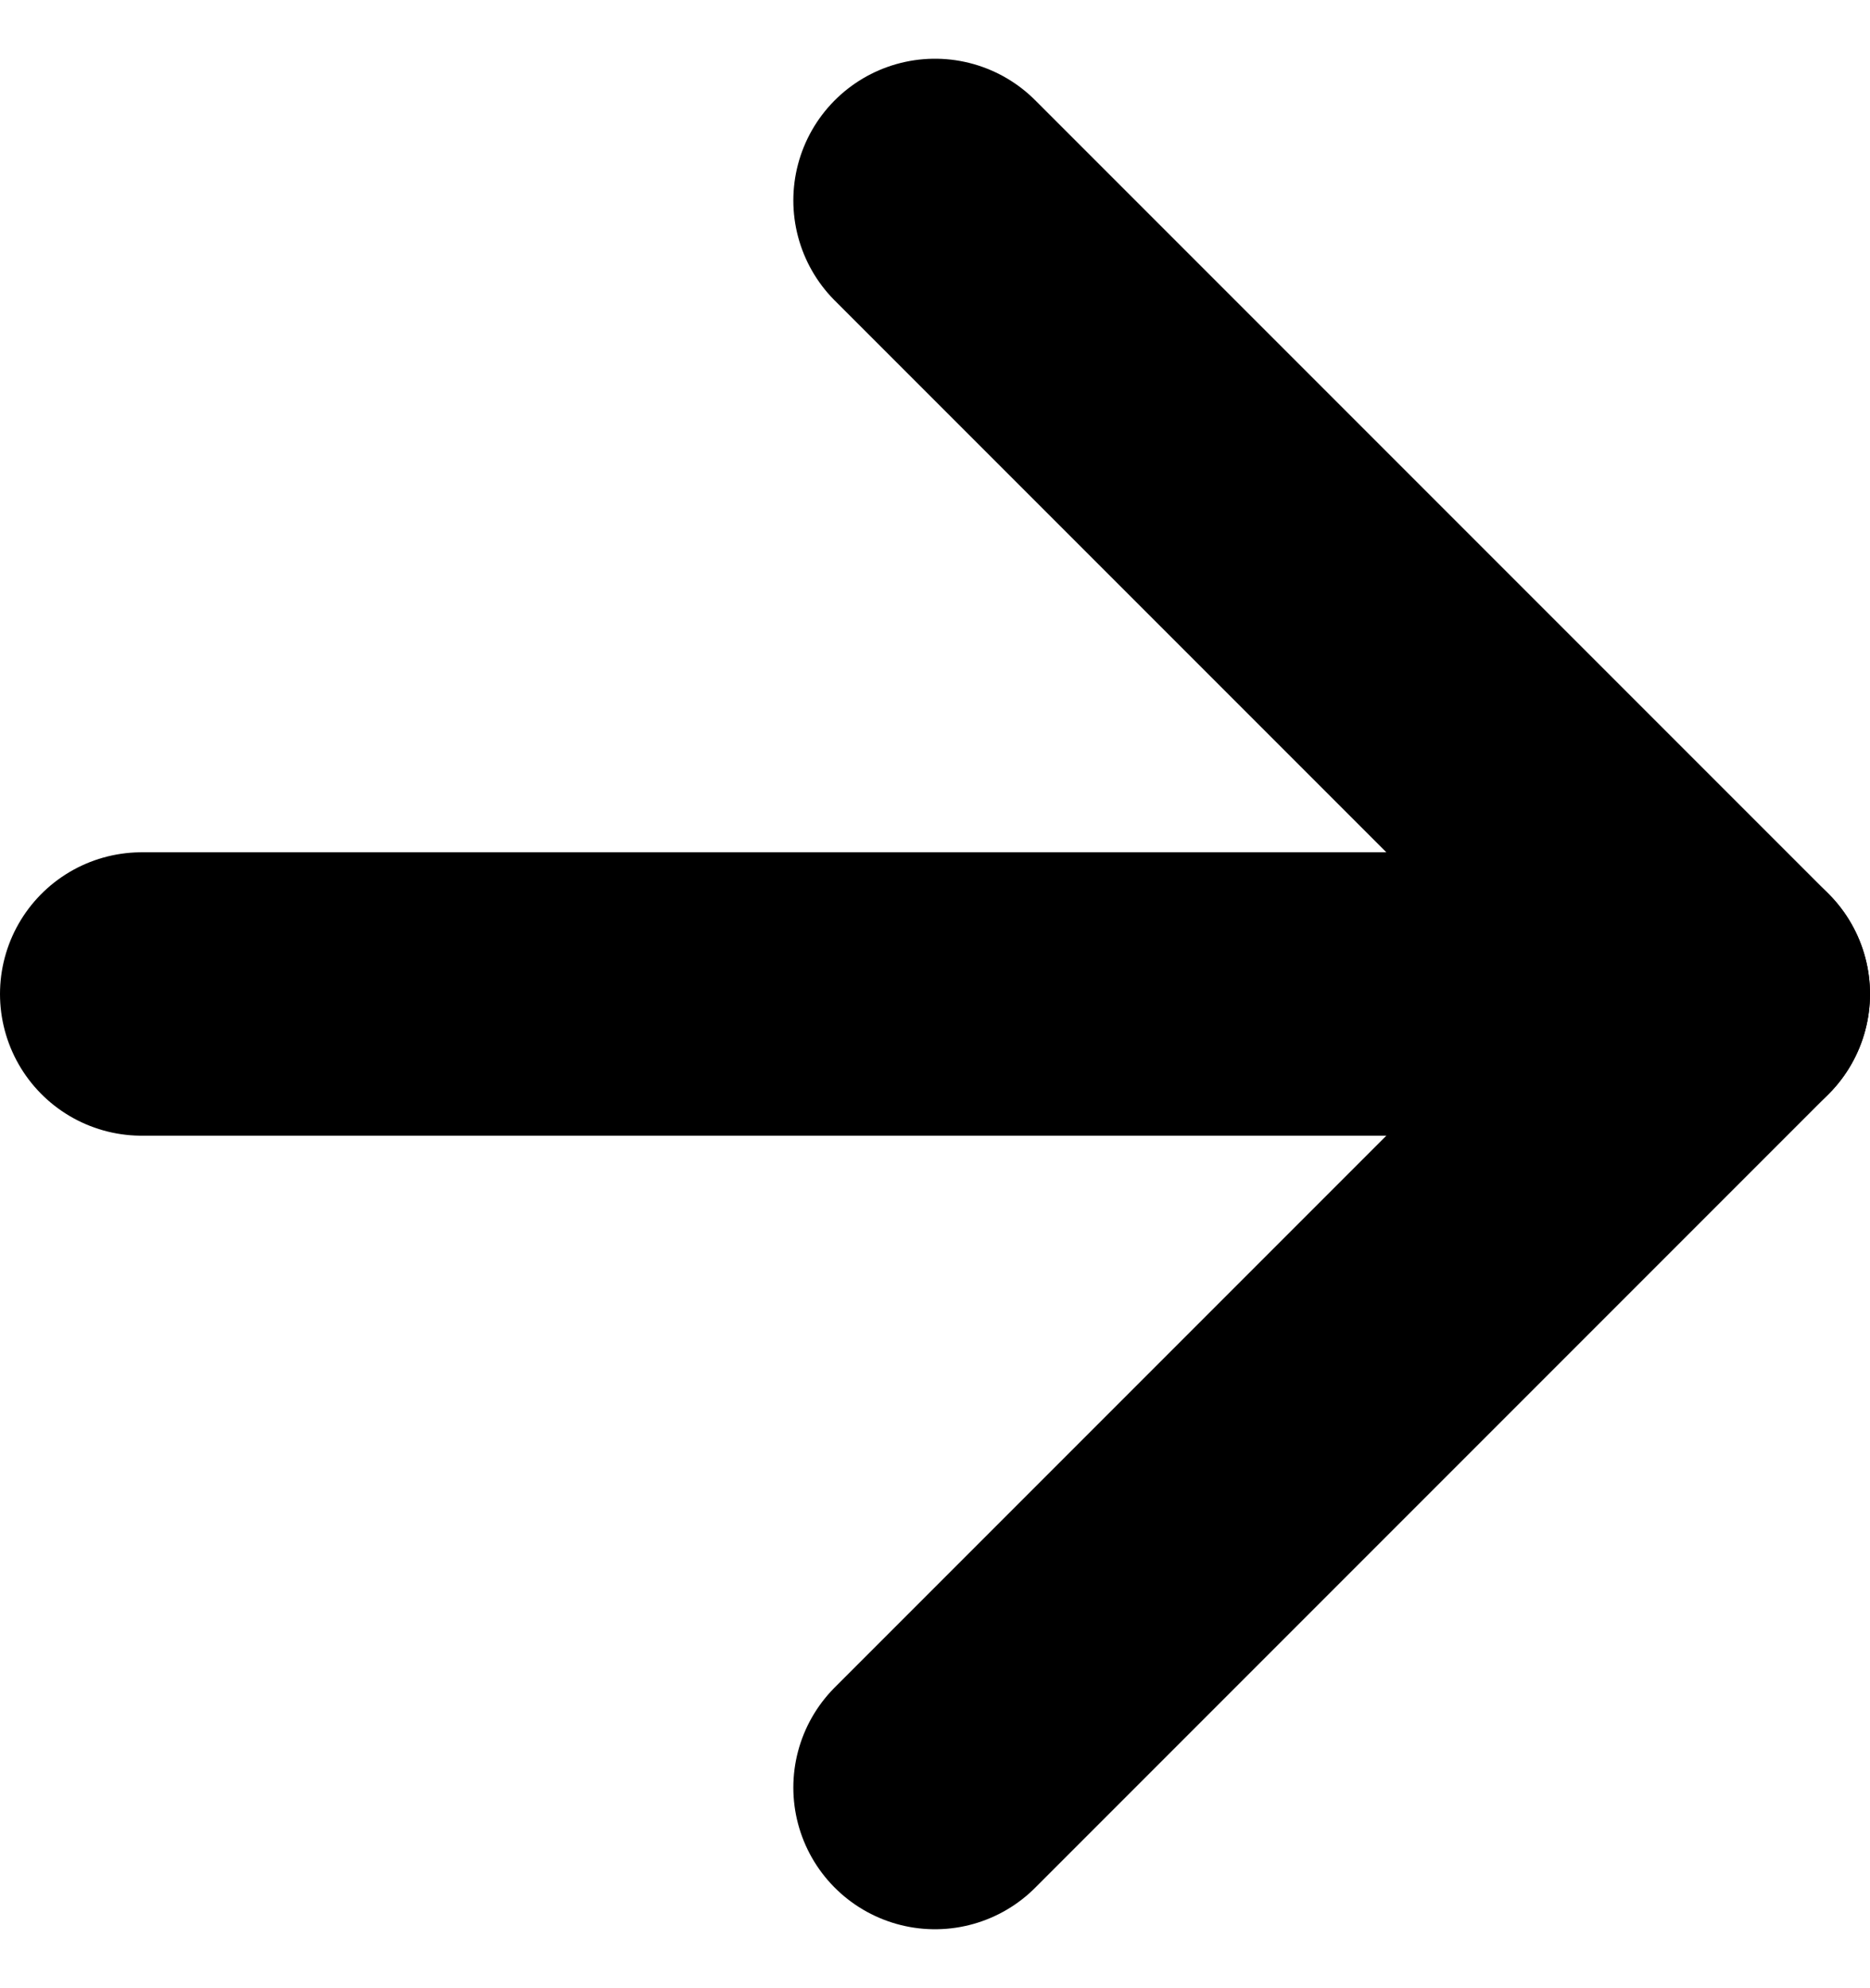 <svg xmlns="http://www.w3.org/2000/svg" width="16.5" height="17.536" viewBox="0 0 16.5 17.536">
    <g data-name="Group 168">
        <path data-name="Path 47" d="M5 12h14" transform="translate(-3.75 -3.232)" style="fill:none;stroke:#000;stroke-linecap:round;stroke-linejoin:round;stroke-width:2.5px"/>
        <path data-name="Path 48" d="m12 5 7 7-7 7" transform="translate(-3.75 -3.232)" style="fill:none;stroke:#000;stroke-linecap:round;stroke-linejoin:round;stroke-width:2.5px"/>
    </g>
</svg>

